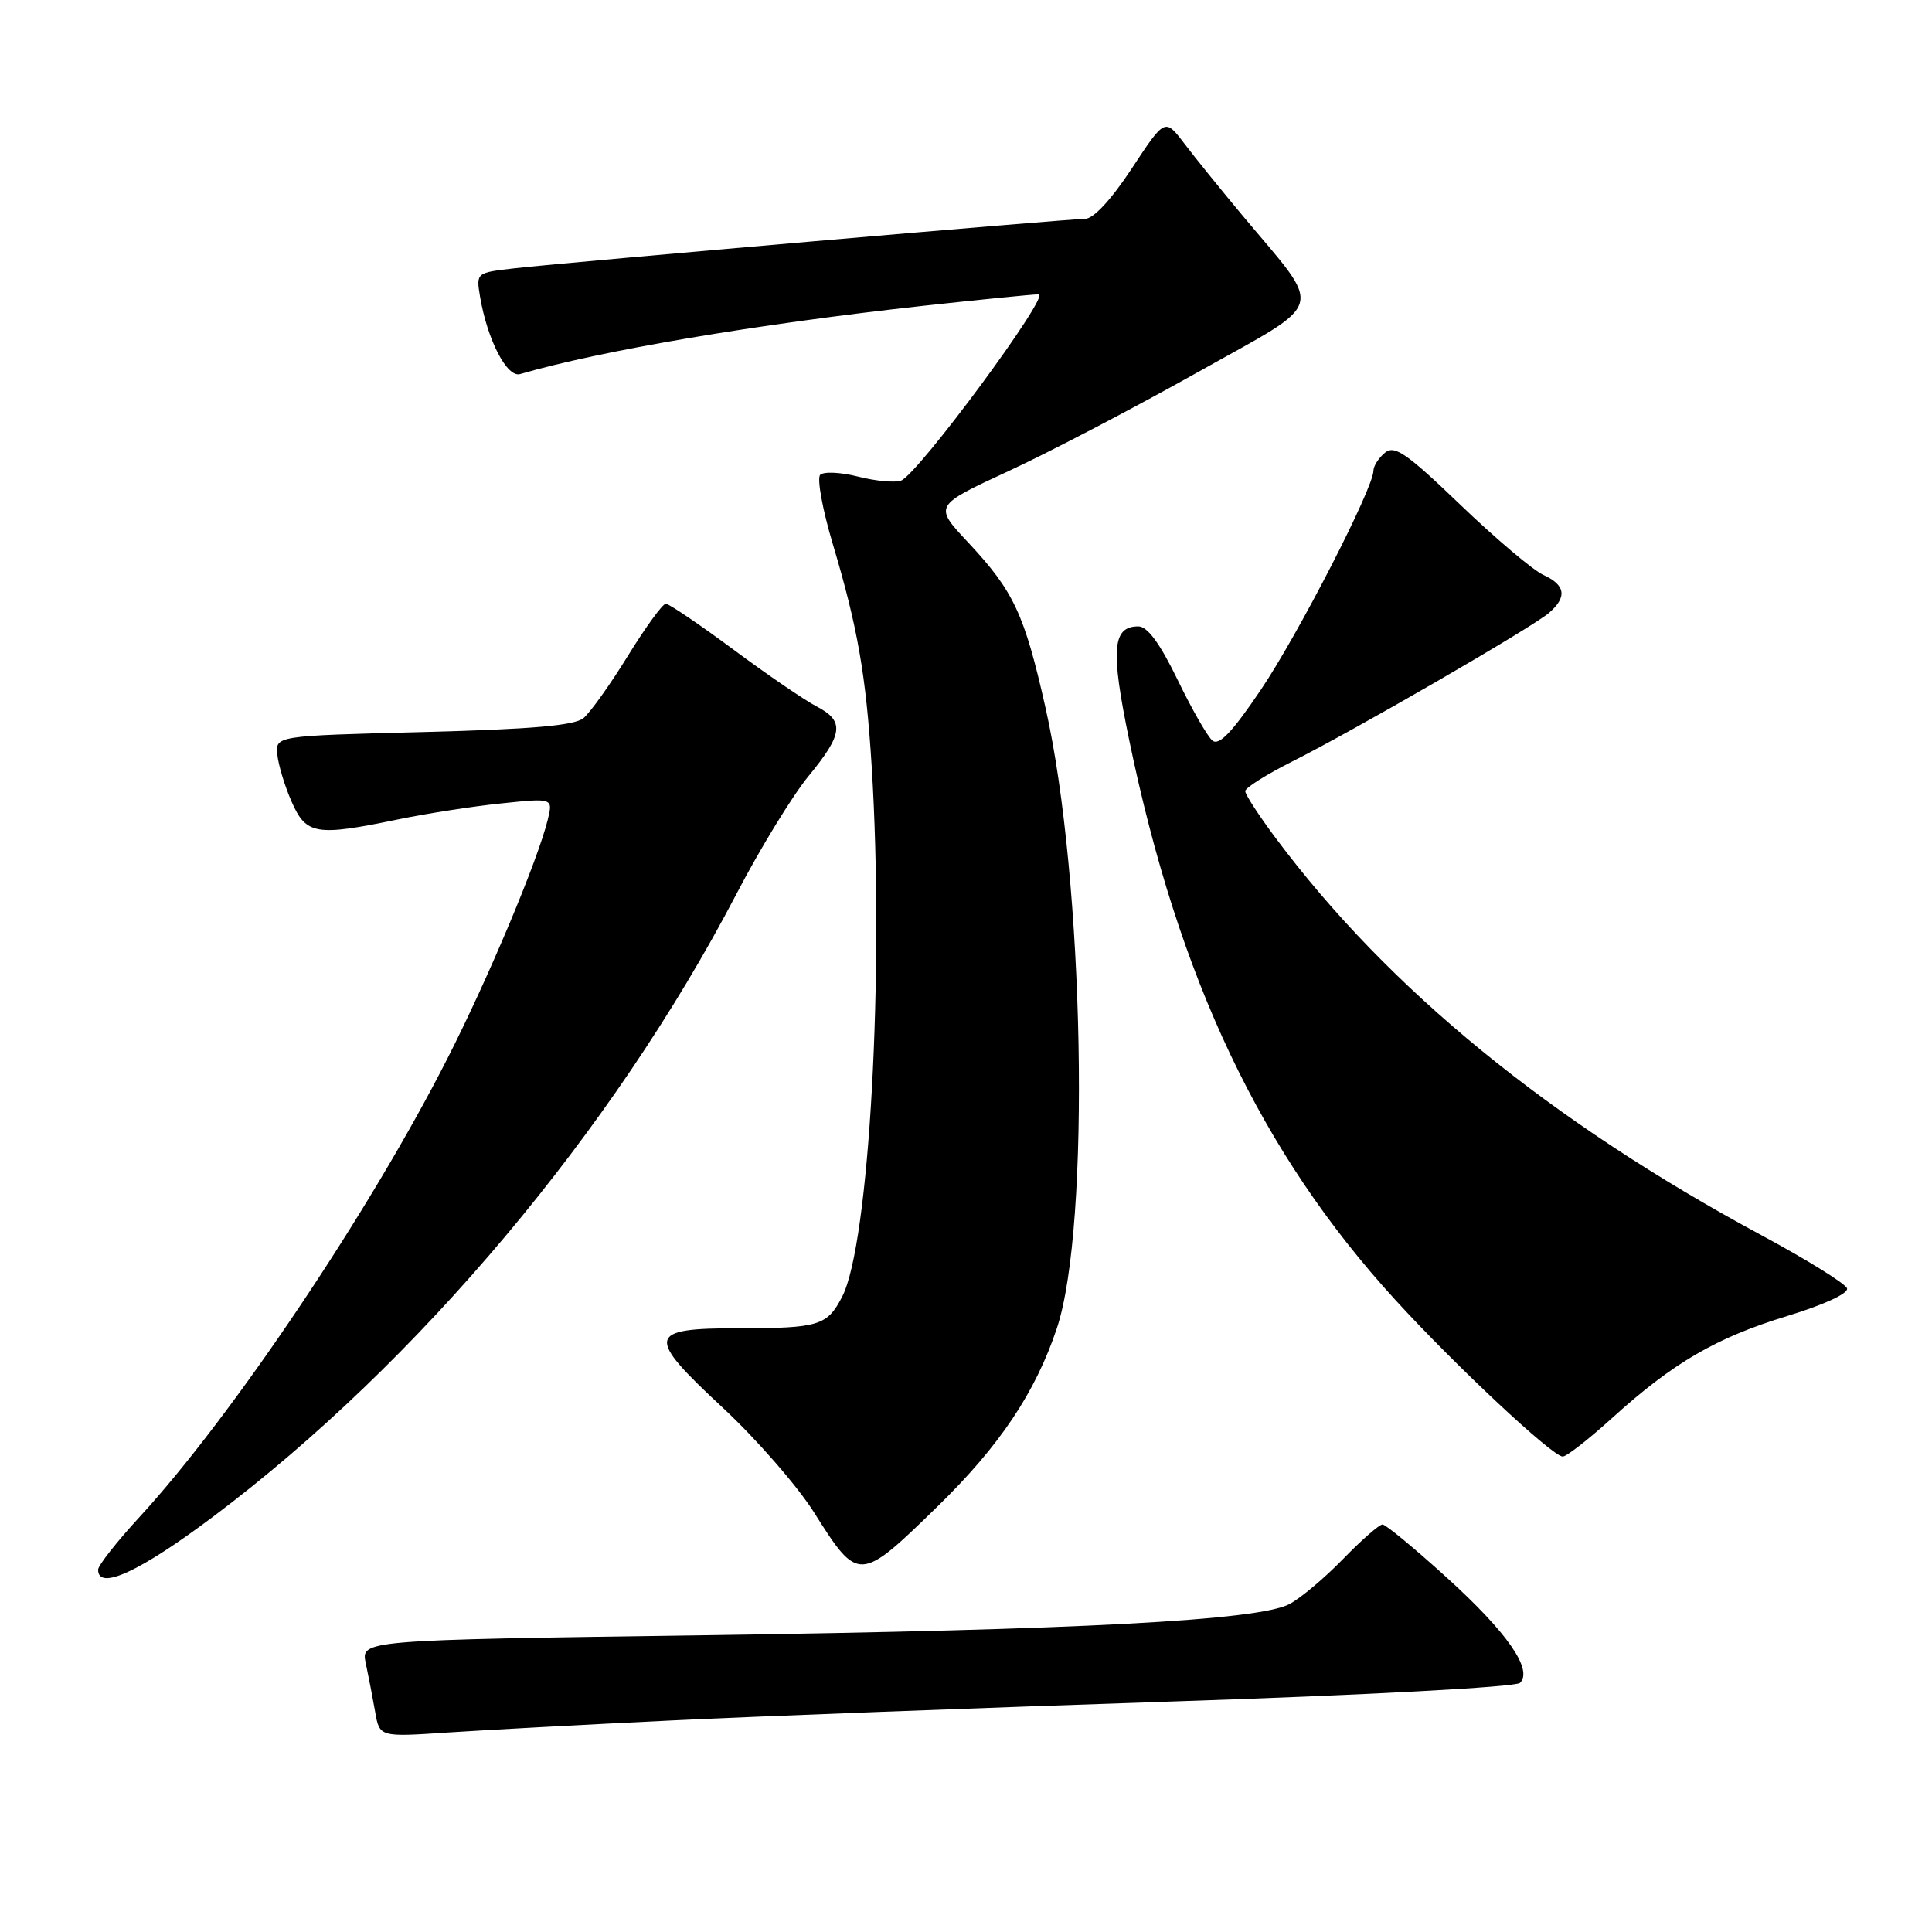 <?xml version="1.0" encoding="UTF-8" standalone="no"?>
<!DOCTYPE svg PUBLIC "-//W3C//DTD SVG 1.1//EN" "http://www.w3.org/Graphics/SVG/1.1/DTD/svg11.dtd" >
<svg xmlns="http://www.w3.org/2000/svg" xmlns:xlink="http://www.w3.org/1999/xlink" version="1.1" viewBox="0 0 256 256">
 <g >
 <path fill="currentColor"
d=" M 89.00 227.97 C 100.28 227.42 129.96 226.30 154.97 225.47 C 180.81 224.62 200.85 223.55 201.41 222.99 C 203.15 221.25 199.75 216.34 191.73 209.06 C 187.46 205.18 183.61 202.00 183.19 202.00 C 182.76 202.00 180.41 204.06 177.96 206.58 C 175.51 209.10 172.31 211.79 170.85 212.55 C 166.74 214.72 143.06 215.97 93.16 216.68 C 47.81 217.32 47.81 217.32 48.47 220.41 C 48.83 222.11 49.39 225.00 49.71 226.83 C 50.29 230.17 50.29 230.17 59.39 229.56 C 64.40 229.23 77.72 228.51 89.00 227.97 Z  M 28.26 200.95 C 55.33 180.62 81.19 149.85 97.56 118.50 C 100.71 112.45 105.03 105.39 107.15 102.82 C 111.74 97.24 111.93 95.53 108.17 93.59 C 106.62 92.78 101.66 89.40 97.17 86.06 C 92.67 82.73 88.64 80.00 88.22 80.00 C 87.80 80.00 85.54 83.11 83.20 86.90 C 80.86 90.70 78.21 94.41 77.32 95.15 C 76.13 96.14 70.47 96.63 56.10 97.00 C 36.50 97.50 36.50 97.50 36.75 100.00 C 36.89 101.38 37.74 104.19 38.65 106.25 C 40.57 110.61 41.88 110.83 52.68 108.59 C 56.43 107.81 62.60 106.85 66.39 106.46 C 73.28 105.74 73.28 105.74 72.58 108.62 C 71.23 114.07 64.75 129.52 59.29 140.25 C 48.96 160.57 30.78 187.64 18.48 201.02 C 15.46 204.30 13.00 207.44 13.00 207.99 C 13.00 210.81 18.54 208.25 28.26 200.95 Z  M 124.22 199.62 C 132.47 191.57 137.20 184.51 140.04 176.00 C 144.54 162.49 143.70 116.63 138.53 93.76 C 135.73 81.32 134.32 78.33 128.26 71.85 C 123.73 67.01 123.73 67.01 133.62 62.43 C 139.05 59.92 150.35 54.01 158.73 49.31 C 176.03 39.59 175.49 41.55 164.55 28.45 C 161.77 25.12 158.34 20.88 156.93 19.02 C 154.36 15.65 154.36 15.65 149.97 22.32 C 147.22 26.49 144.89 29.00 143.76 29.00 C 141.55 29.00 75.58 34.72 68.29 35.54 C 63.08 36.13 63.08 36.13 63.61 39.32 C 64.58 45.05 67.18 50.07 68.91 49.57 C 79.60 46.45 100.27 42.95 122.35 40.52 C 129.96 39.69 136.84 39.00 137.63 39.00 C 139.25 39.00 121.67 62.81 119.40 63.68 C 118.60 63.98 116.05 63.75 113.73 63.16 C 111.41 62.57 109.14 62.46 108.68 62.92 C 108.23 63.37 108.98 67.51 110.36 72.12 C 113.64 83.12 114.74 89.39 115.50 101.50 C 117.20 128.63 115.19 164.87 111.59 171.82 C 109.61 175.66 108.50 176.00 97.89 176.00 C 85.69 176.00 85.50 176.98 95.79 186.55 C 100.21 190.66 105.65 196.89 107.87 200.41 C 113.74 209.71 113.87 209.71 124.22 199.62 Z  M 213.61 187.90 C 221.70 180.57 227.38 177.26 236.81 174.38 C 241.70 172.89 244.96 171.38 244.74 170.71 C 244.53 170.09 239.45 166.93 233.45 163.70 C 205.45 148.62 183.97 131.07 169.03 111.04 C 166.81 108.07 165.00 105.28 165.00 104.83 C 165.00 104.39 167.81 102.62 171.25 100.89 C 179.52 96.74 203.03 83.13 205.25 81.21 C 207.68 79.11 207.44 77.52 204.50 76.18 C 203.12 75.55 198.18 71.37 193.51 66.89 C 186.36 60.03 184.78 58.94 183.51 59.99 C 182.68 60.68 181.99 61.75 181.99 62.37 C 181.96 64.73 172.02 84.07 167.05 91.43 C 163.26 97.04 161.53 98.85 160.65 98.13 C 159.99 97.58 157.91 93.95 156.03 90.06 C 153.70 85.26 152.05 83.00 150.84 83.00 C 147.39 83.00 147.14 86.04 149.61 98.00 C 156.18 129.77 167.08 152.75 184.82 172.17 C 192.80 180.92 205.71 193.00 207.07 193.00 C 207.57 193.00 210.51 190.71 213.61 187.90 Z "/>
</g>
</svg>